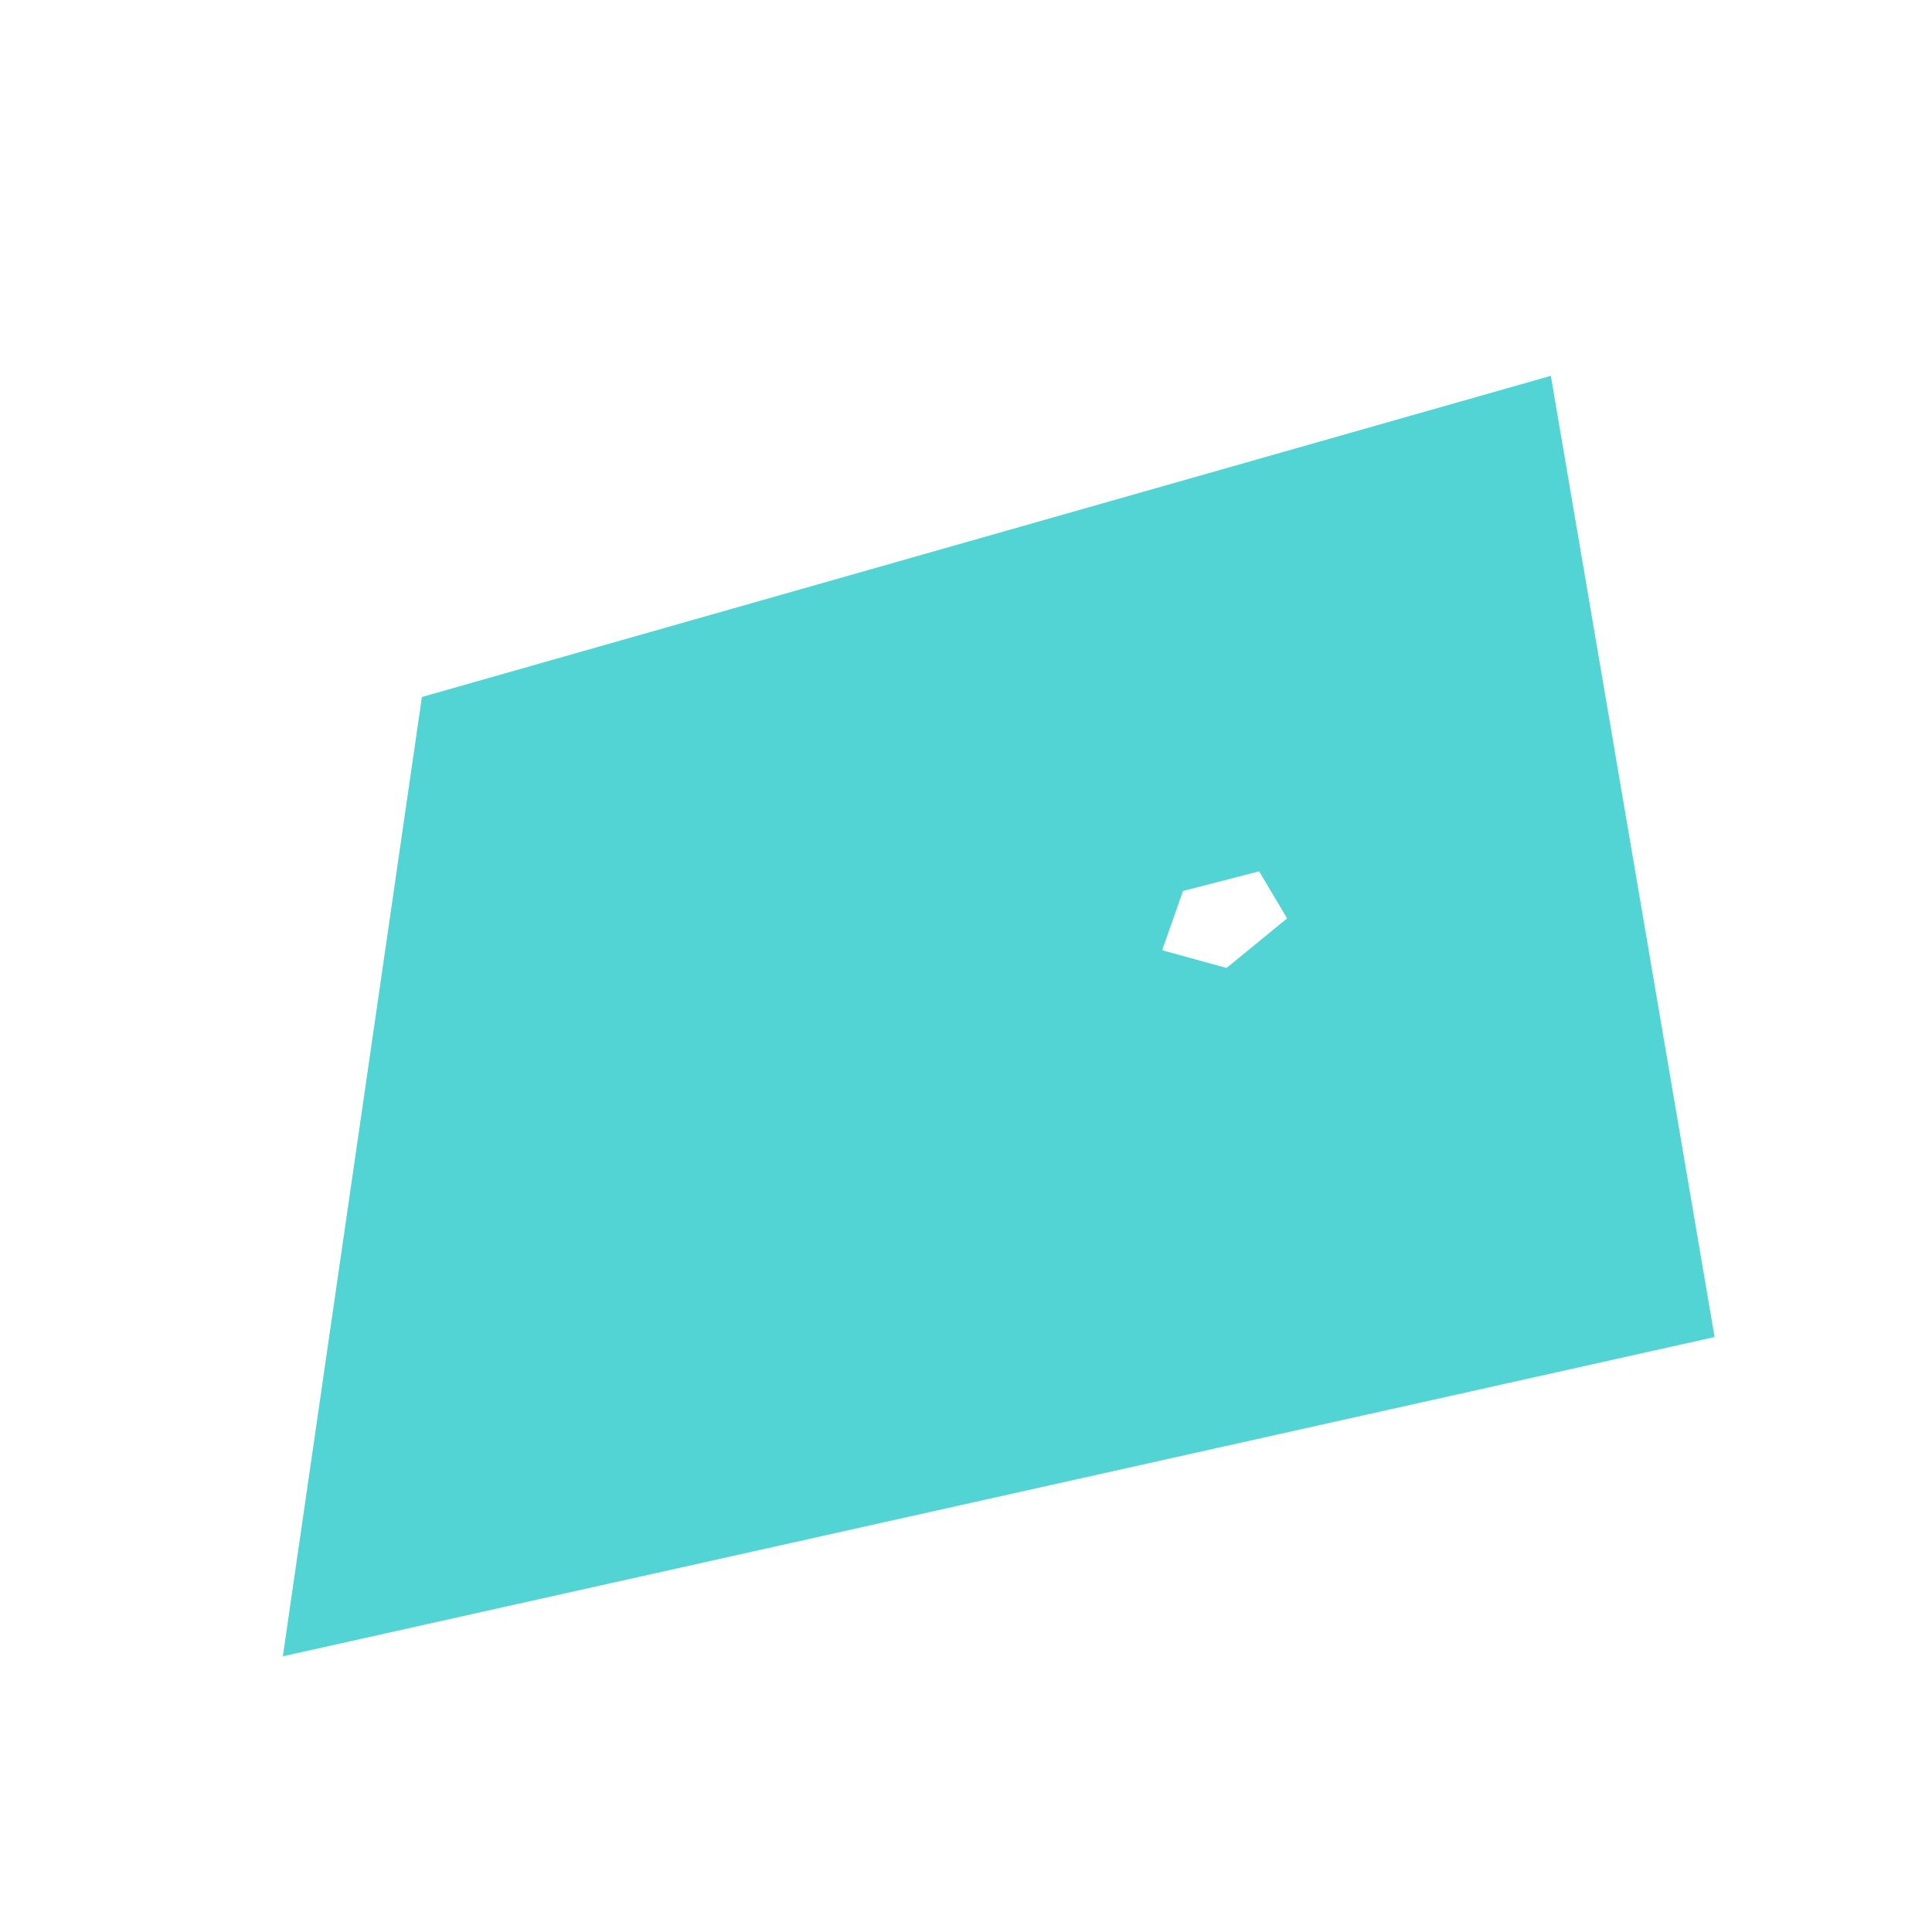 <?xml version="1.0" encoding="UTF-8"?>
<!-- Generated by jsxcad -->
<!DOCTYPE svg PUBLIC "-//W3C//DTD SVG 1.1 Tiny//EN" "http://www.w3.org/Graphics/SVG/1.1/DTD/svg11-tiny.dtd">
<svg viewBox="-250 -250 500 500" width="500" height="500" xmlns="http://www.w3.org/2000/svg"><path d="M151.349,-152.736L-140.815,-69.617L-176.8,178.646zM151.349,-152.736L56.15,-19.412L75.858,-24.508zM151.349,-152.736L-176.8,178.646L56.15,-19.412zM-176.8,178.646L50.773,-4.078L56.15,-19.412zM193.729,96.024L151.349,-152.736L75.858,-24.508zM67.435,0.509L50.773,-4.078L-176.8,178.646zM75.858,-24.508L83.098,-12.328L193.729,96.024zM83.098,-12.328L67.435,0.509L193.729,96.024zM67.435,0.509L-176.8,178.646L193.729,96.024z" style="fill:rgb(83,212,212)"/></svg>
